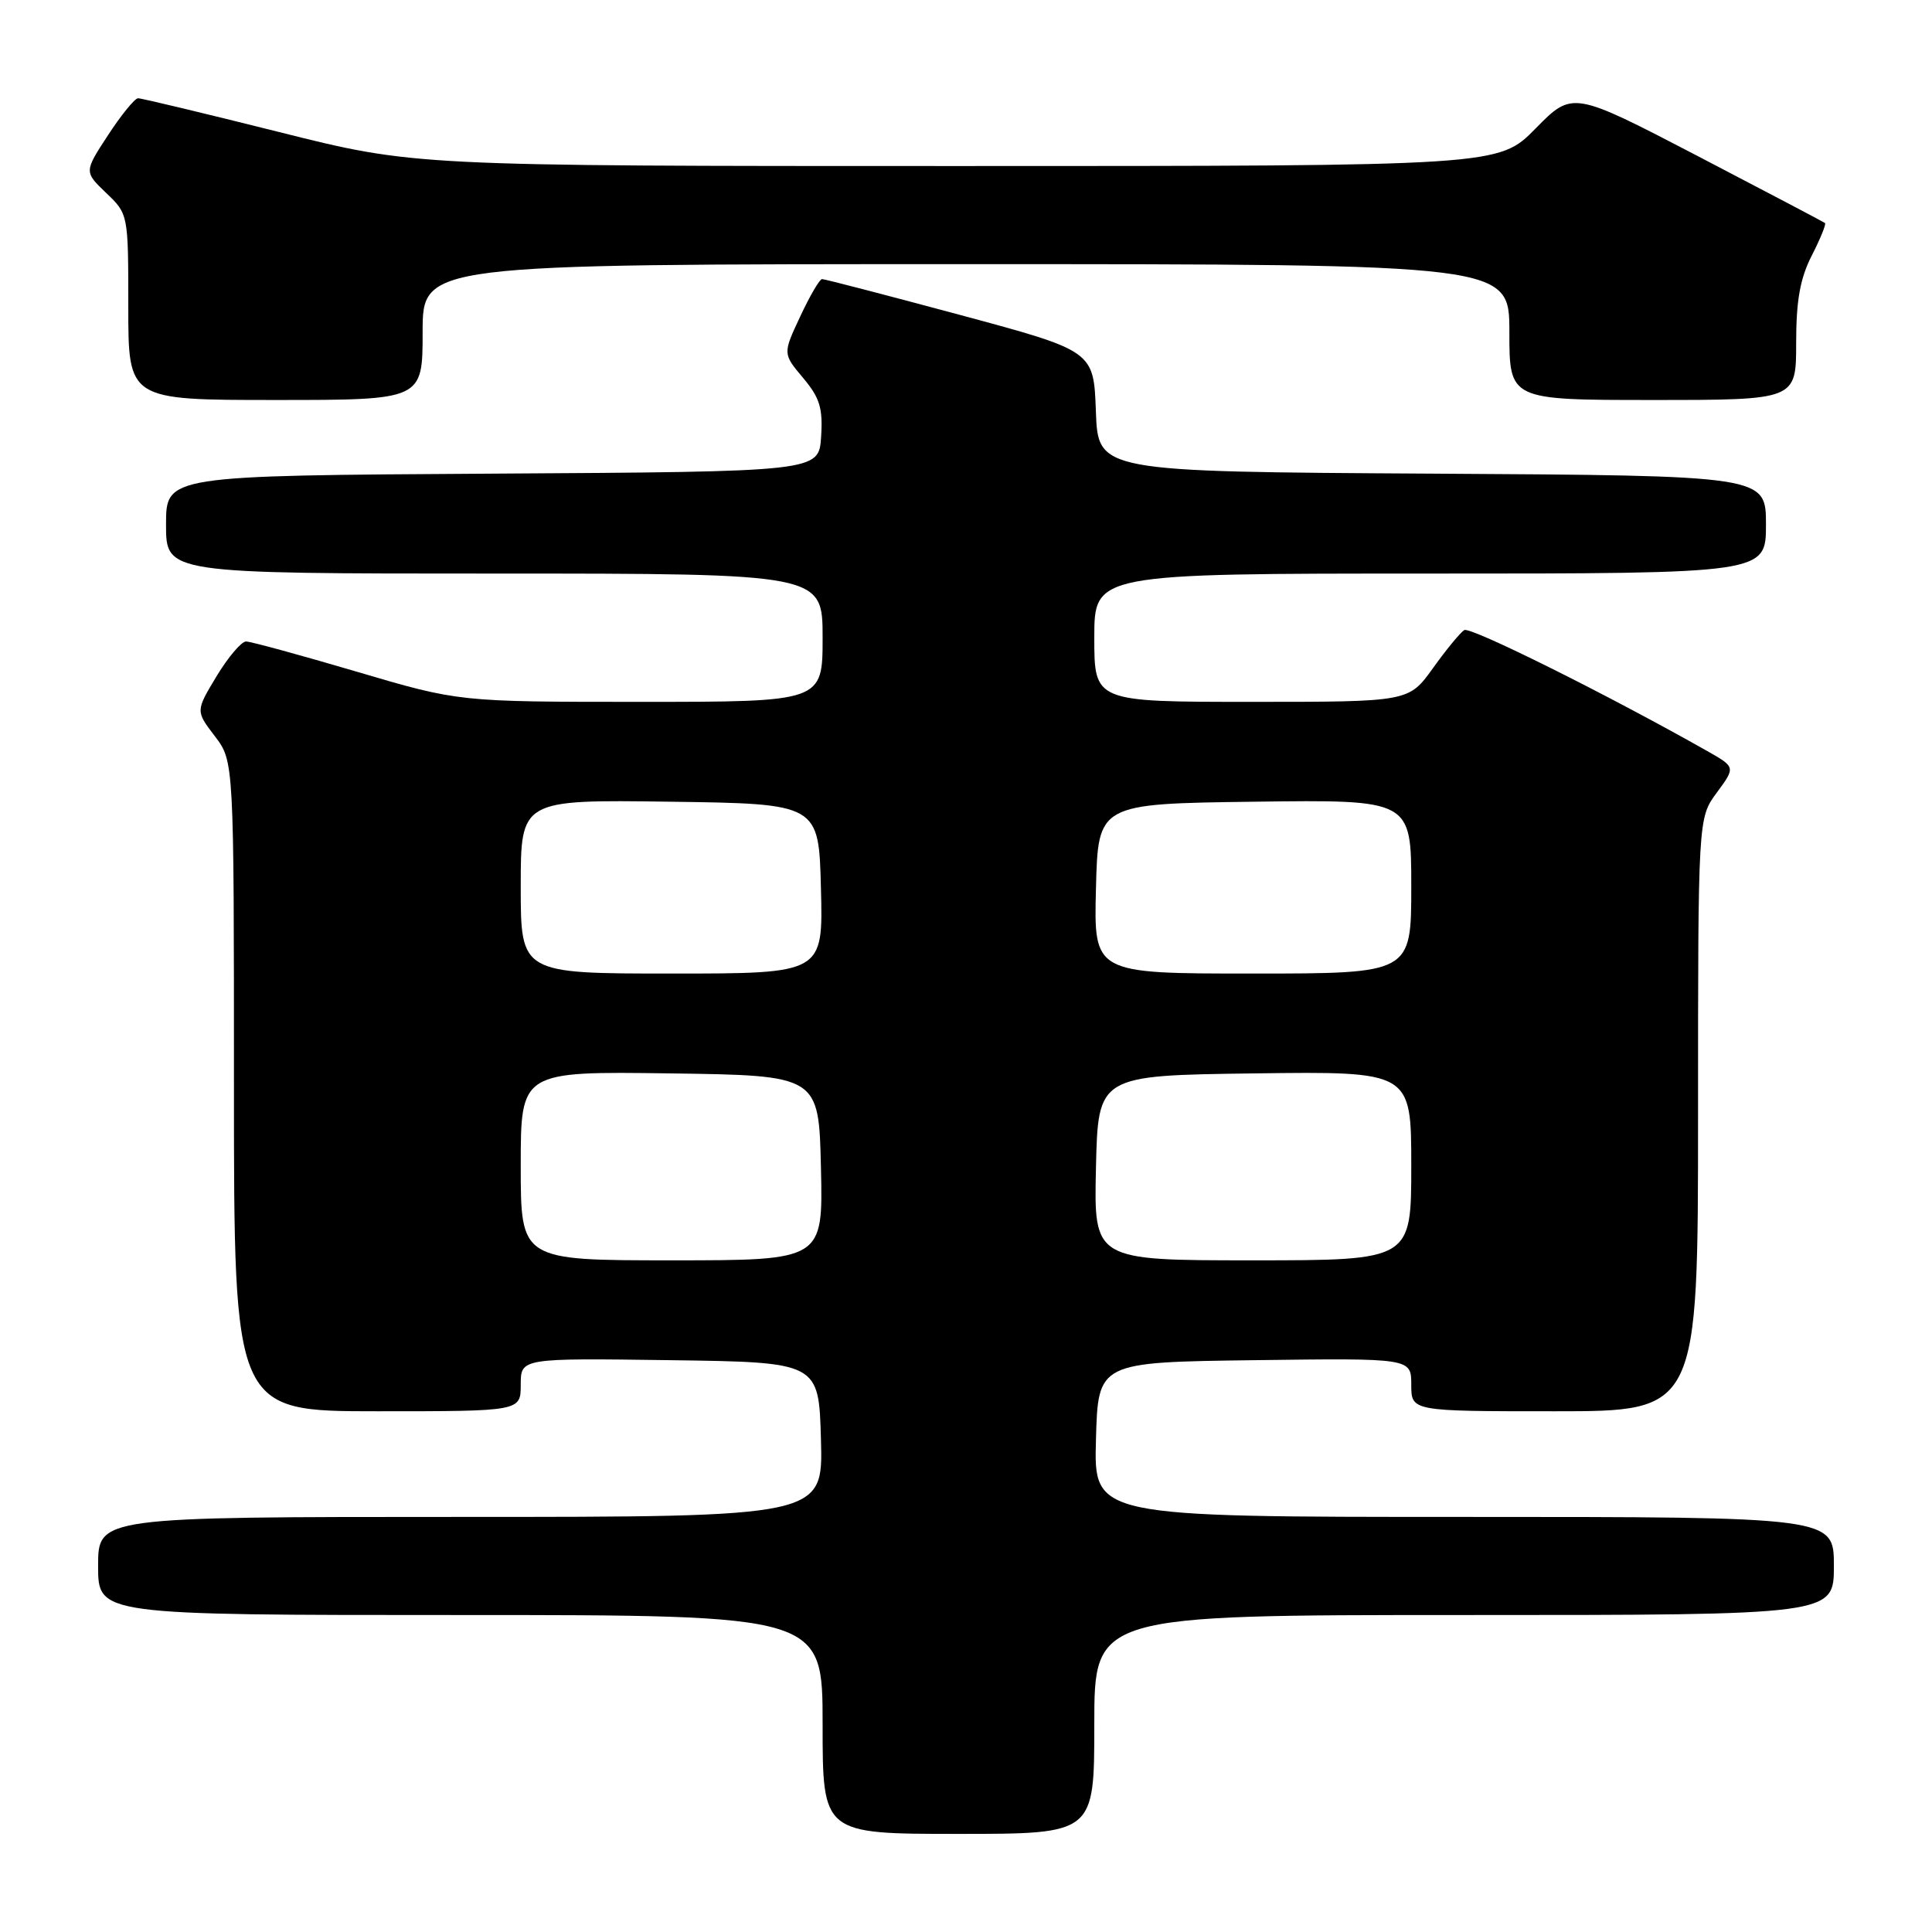 <?xml version="1.0" encoding="UTF-8" standalone="no"?>
<!DOCTYPE svg PUBLIC "-//W3C//DTD SVG 1.1//EN" "http://www.w3.org/Graphics/SVG/1.1/DTD/svg11.dtd" >
<svg xmlns="http://www.w3.org/2000/svg" xmlns:xlink="http://www.w3.org/1999/xlink" version="1.1" viewBox="0 0 256 256">
 <g >
 <path fill="currentColor"
d=" M 145.00 228.50 C 145.00 214.00 145.00 214.00 194.00 214.00 C 243.00 214.00 243.00 214.00 243.00 207.50 C 243.00 201.00 243.00 201.00 193.97 201.00 C 144.93 201.00 144.93 201.00 145.22 190.75 C 145.50 180.50 145.50 180.50 166.25 180.23 C 187.00 179.96 187.00 179.96 187.00 183.48 C 187.00 187.00 187.00 187.00 206.00 187.00 C 225.00 187.00 225.00 187.00 225.00 147.69 C 225.00 108.39 225.00 108.39 227.49 105.02 C 229.97 101.65 229.97 101.65 226.24 99.53 C 213.11 92.10 194.83 82.99 194.02 83.49 C 193.50 83.81 191.63 86.08 189.87 88.54 C 186.66 93.00 186.66 93.00 165.83 93.00 C 145.00 93.00 145.00 93.00 145.00 84.50 C 145.00 76.00 145.00 76.00 189.50 76.00 C 234.00 76.00 234.00 76.00 234.00 69.51 C 234.00 63.02 234.00 63.02 189.75 62.76 C 145.50 62.50 145.50 62.50 145.21 54.50 C 144.92 46.50 144.92 46.50 127.21 41.73 C 117.47 39.11 109.24 36.97 108.92 36.98 C 108.60 36.99 107.30 39.22 106.03 41.94 C 103.72 46.87 103.72 46.87 106.41 50.07 C 108.63 52.71 109.05 54.08 108.80 57.89 C 108.50 62.50 108.50 62.50 65.25 62.76 C 22.00 63.02 22.00 63.02 22.00 69.51 C 22.00 76.00 22.00 76.00 65.50 76.00 C 109.00 76.00 109.00 76.00 109.00 84.50 C 109.00 93.00 109.00 93.00 84.90 93.00 C 60.80 93.00 60.80 93.00 47.26 89.00 C 39.80 86.80 33.21 85.00 32.60 85.00 C 31.99 85.00 30.23 87.07 28.70 89.60 C 25.92 94.21 25.92 94.21 28.46 97.54 C 31.00 100.87 31.00 100.87 31.00 143.93 C 31.00 187.00 31.00 187.00 50.00 187.00 C 69.00 187.00 69.00 187.00 69.00 183.48 C 69.00 179.96 69.00 179.96 88.75 180.23 C 108.50 180.50 108.50 180.50 108.78 190.75 C 109.07 201.00 109.07 201.00 61.03 201.00 C 13.00 201.00 13.00 201.00 13.00 207.50 C 13.00 214.00 13.00 214.00 61.00 214.00 C 109.00 214.00 109.00 214.00 109.00 228.50 C 109.00 243.00 109.00 243.00 127.00 243.00 C 145.00 243.00 145.00 243.00 145.00 228.50 Z  M 56.00 44.00 C 56.00 35.00 56.00 35.00 128.00 35.00 C 200.00 35.00 200.00 35.00 200.00 44.00 C 200.00 53.00 200.00 53.00 219.00 53.00 C 238.00 53.00 238.00 53.00 238.00 45.46 C 238.00 39.81 238.52 36.90 240.07 33.86 C 241.21 31.63 242.00 29.69 241.82 29.55 C 241.64 29.41 234.05 25.42 224.94 20.67 C 208.37 12.05 208.37 12.05 203.47 17.03 C 198.58 22.00 198.58 22.00 126.75 22.00 C 54.92 22.00 54.92 22.00 37.00 17.50 C 27.14 15.03 18.73 13.01 18.29 13.02 C 17.86 13.03 16.07 15.22 14.32 17.90 C 11.14 22.76 11.14 22.76 14.07 25.57 C 17.00 28.37 17.00 28.38 17.00 40.69 C 17.00 53.00 17.00 53.00 36.50 53.00 C 56.00 53.00 56.00 53.00 56.00 44.00 Z  M 69.00 154.48 C 69.00 141.96 69.00 141.96 88.75 142.23 C 108.50 142.50 108.50 142.50 108.78 154.75 C 109.06 167.00 109.06 167.00 89.03 167.00 C 69.00 167.00 69.00 167.00 69.00 154.48 Z  M 145.22 154.75 C 145.50 142.50 145.50 142.50 166.25 142.23 C 187.00 141.96 187.00 141.96 187.00 154.48 C 187.00 167.00 187.00 167.00 165.97 167.00 C 144.94 167.00 144.94 167.00 145.22 154.75 Z  M 69.00 117.48 C 69.00 105.96 69.00 105.96 88.75 106.23 C 108.50 106.50 108.50 106.50 108.78 117.75 C 109.07 129.00 109.07 129.00 89.03 129.00 C 69.00 129.00 69.00 129.00 69.00 117.48 Z  M 145.22 117.75 C 145.50 106.50 145.50 106.50 166.25 106.23 C 187.00 105.96 187.00 105.96 187.00 117.48 C 187.00 129.00 187.00 129.00 165.97 129.00 C 144.93 129.00 144.93 129.00 145.22 117.75 Z "/>
</g>
</svg>